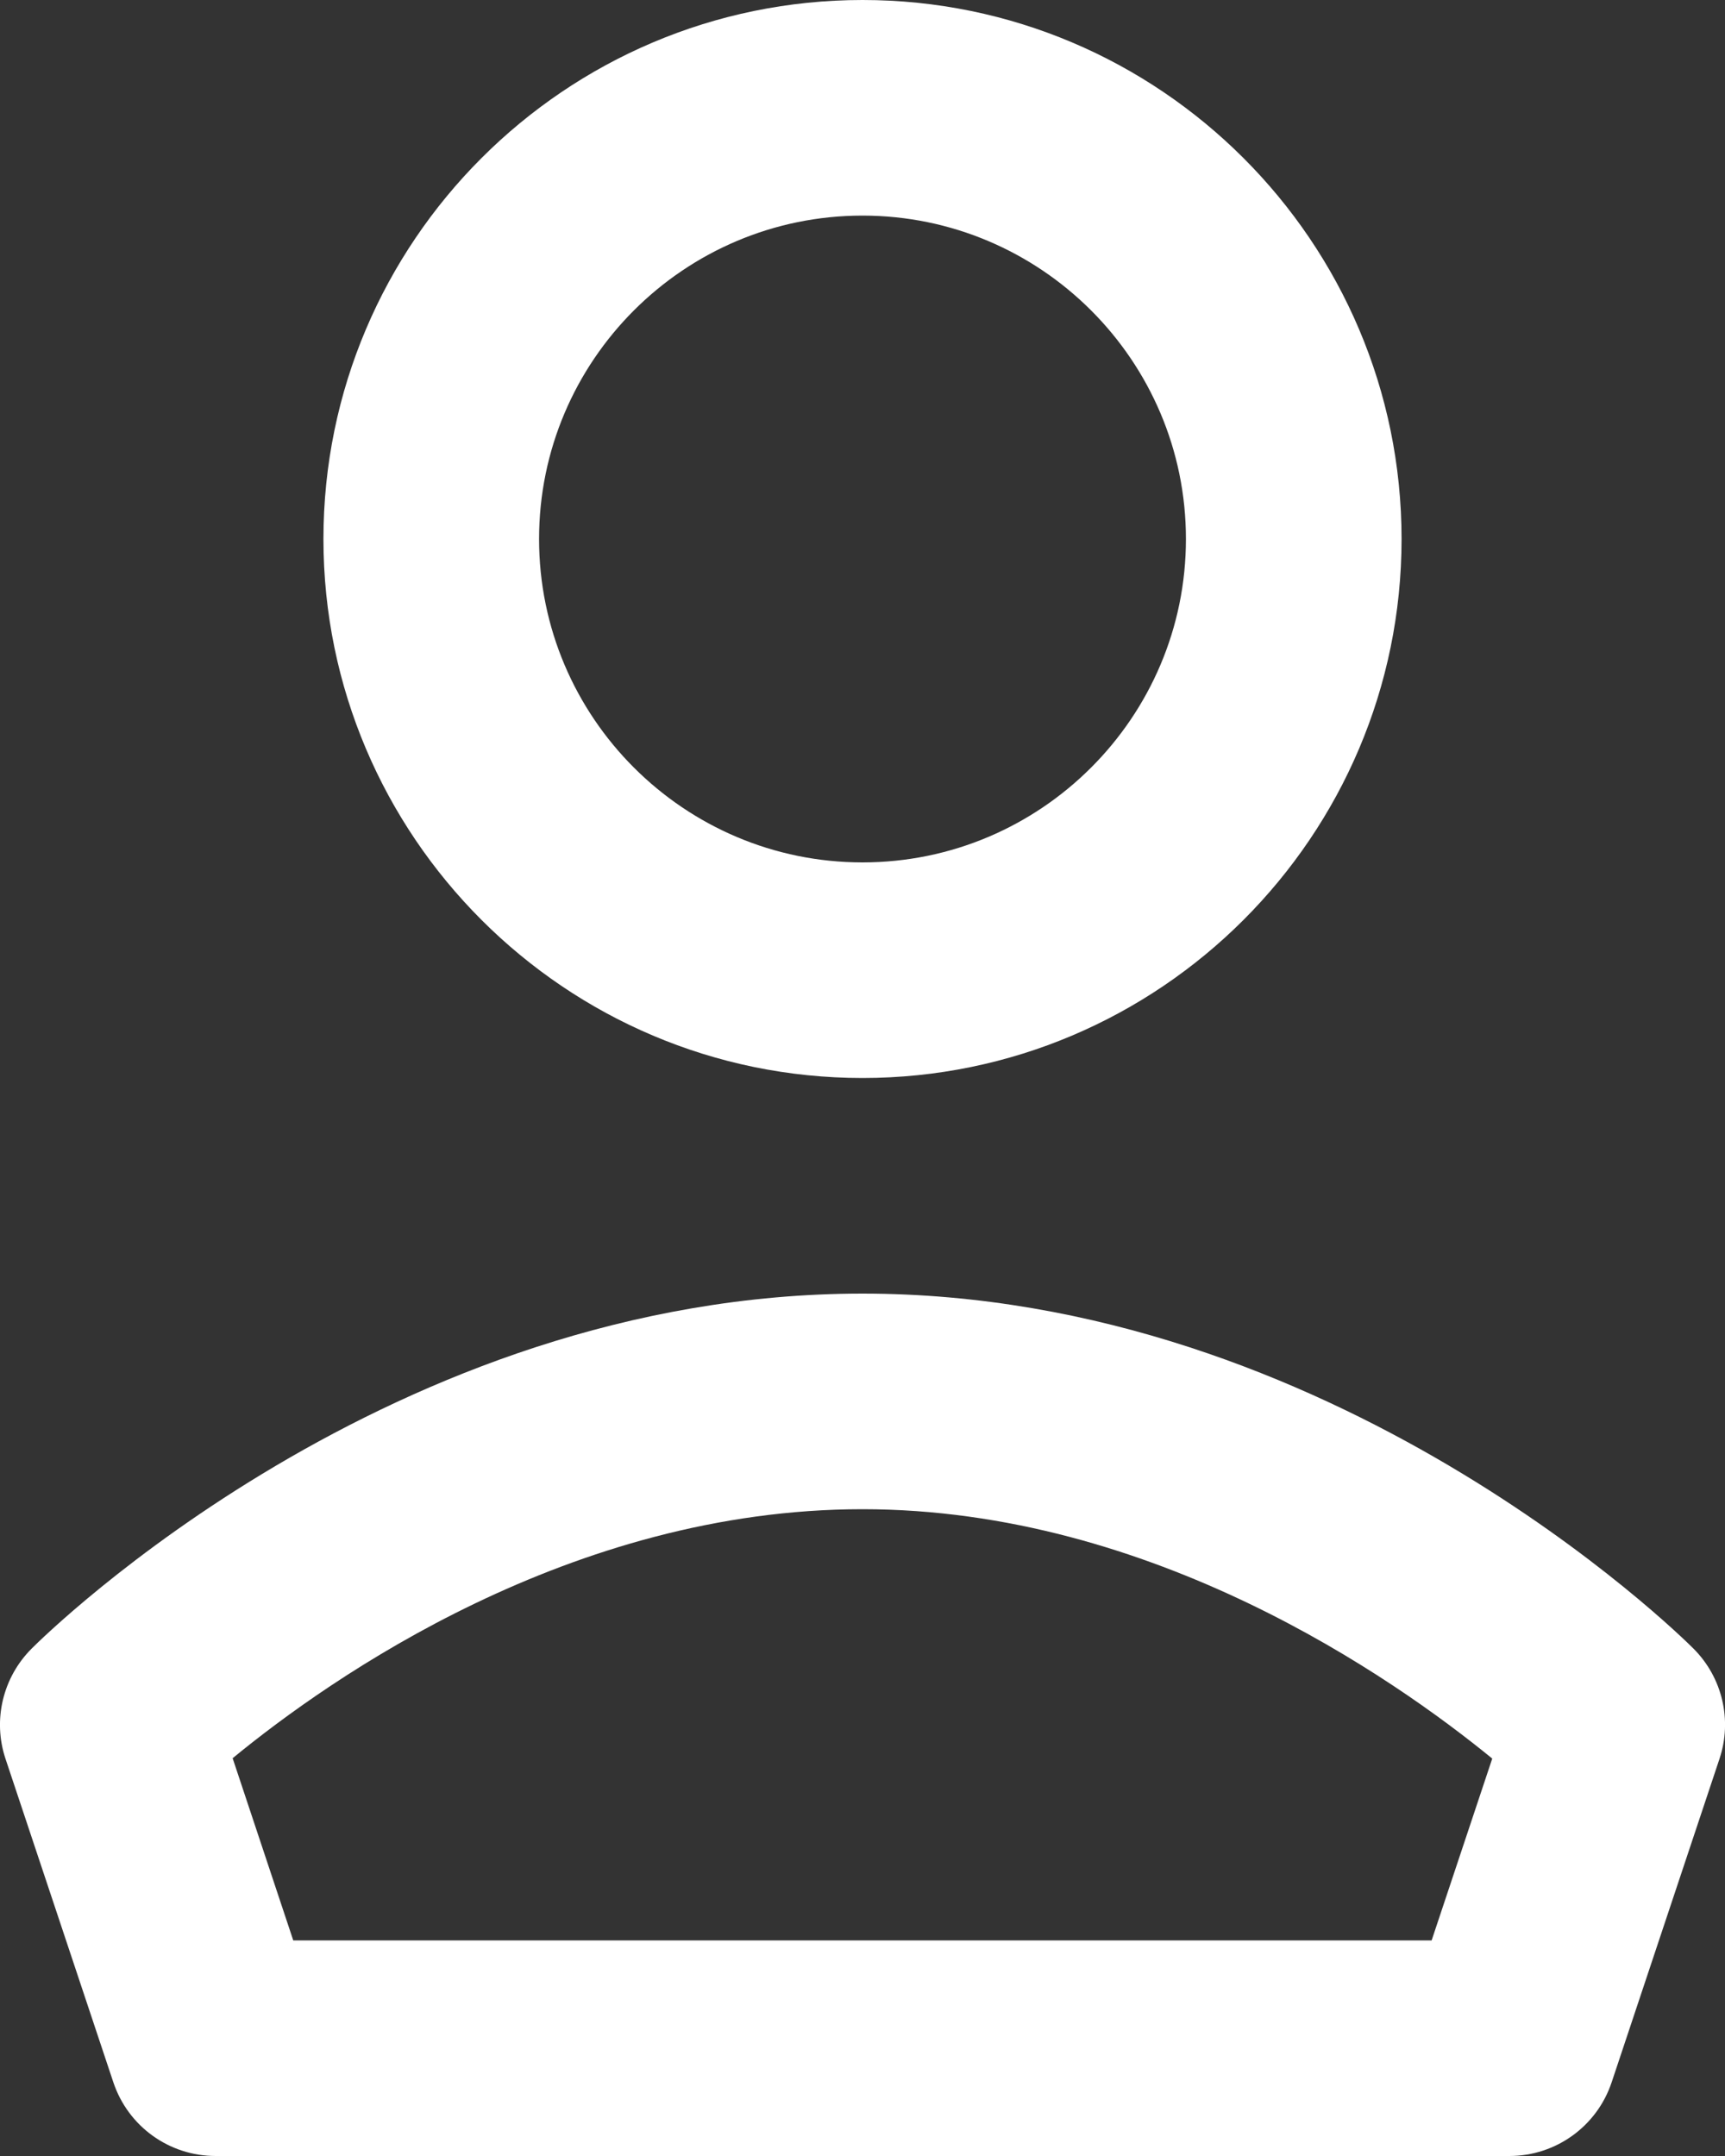 <svg xmlns="http://www.w3.org/2000/svg" xmlns:xlink="http://www.w3.org/1999/xlink" version="1.1" viewBox="5 3 14.4 18">
    <rect x="5" y="3" width="14.4" height="18" fill="#333333" stroke="none"/>
    <title>Icon/User</title>
    <defs>
        <path d="M12.2,13.8 C16.128,13.8 19.015,16.642 19.137,16.764 C19.378,17.005 19.462,17.361 19.354,17.684 L19.354,17.684 L18.454,20.384 C18.331,20.753 17.987,21 17.6,21 L17.6,21 L6.8,21 C6.412,21 6.069,20.753 5.946,20.384 L5.946,20.384 L5.046,17.684 C4.938,17.361 5.023,17.005 5.264,16.764 C5.385,16.642 8.272,13.8 12.2,13.8 Z M12.2,15.6 C9.768,15.6 7.766,17.002 6.942,17.679 L6.942,17.679 L7.448,19.2 L16.951,19.2 L17.457,17.682 C16.629,17.005 14.618,15.6 12.2,15.6 Z M12.2,4.8 C13.689,4.8 14.9,6.011 14.9,7.5 C14.9,8.989 13.689,10.2 12.2,10.2 C10.711,10.2 9.5,8.989 9.5,7.5 C9.5,6.011 10.711,4.8 12.2,4.8 Z M12.2,12 C14.681,12 16.7,9.981 16.7,7.5 C16.7,5.019 14.681,3 12.2,3 C9.719,3 7.7,5.019 7.7,7.5 C7.7,9.981 9.719,12 12.2,12" id="path-1"/>
    </defs>
    <g id="Icon/User" stroke="none" stroke-width="1" fill="none" fill-rule="evenodd">
        <mask id="mask-2" fill="white">
            <use xlink:href="#path-1"/>
        </mask>
        <use id="Icon" fill="#fff" fill-rule="nonzero" xlink:href="#path-1"/>
    </g>
</svg>